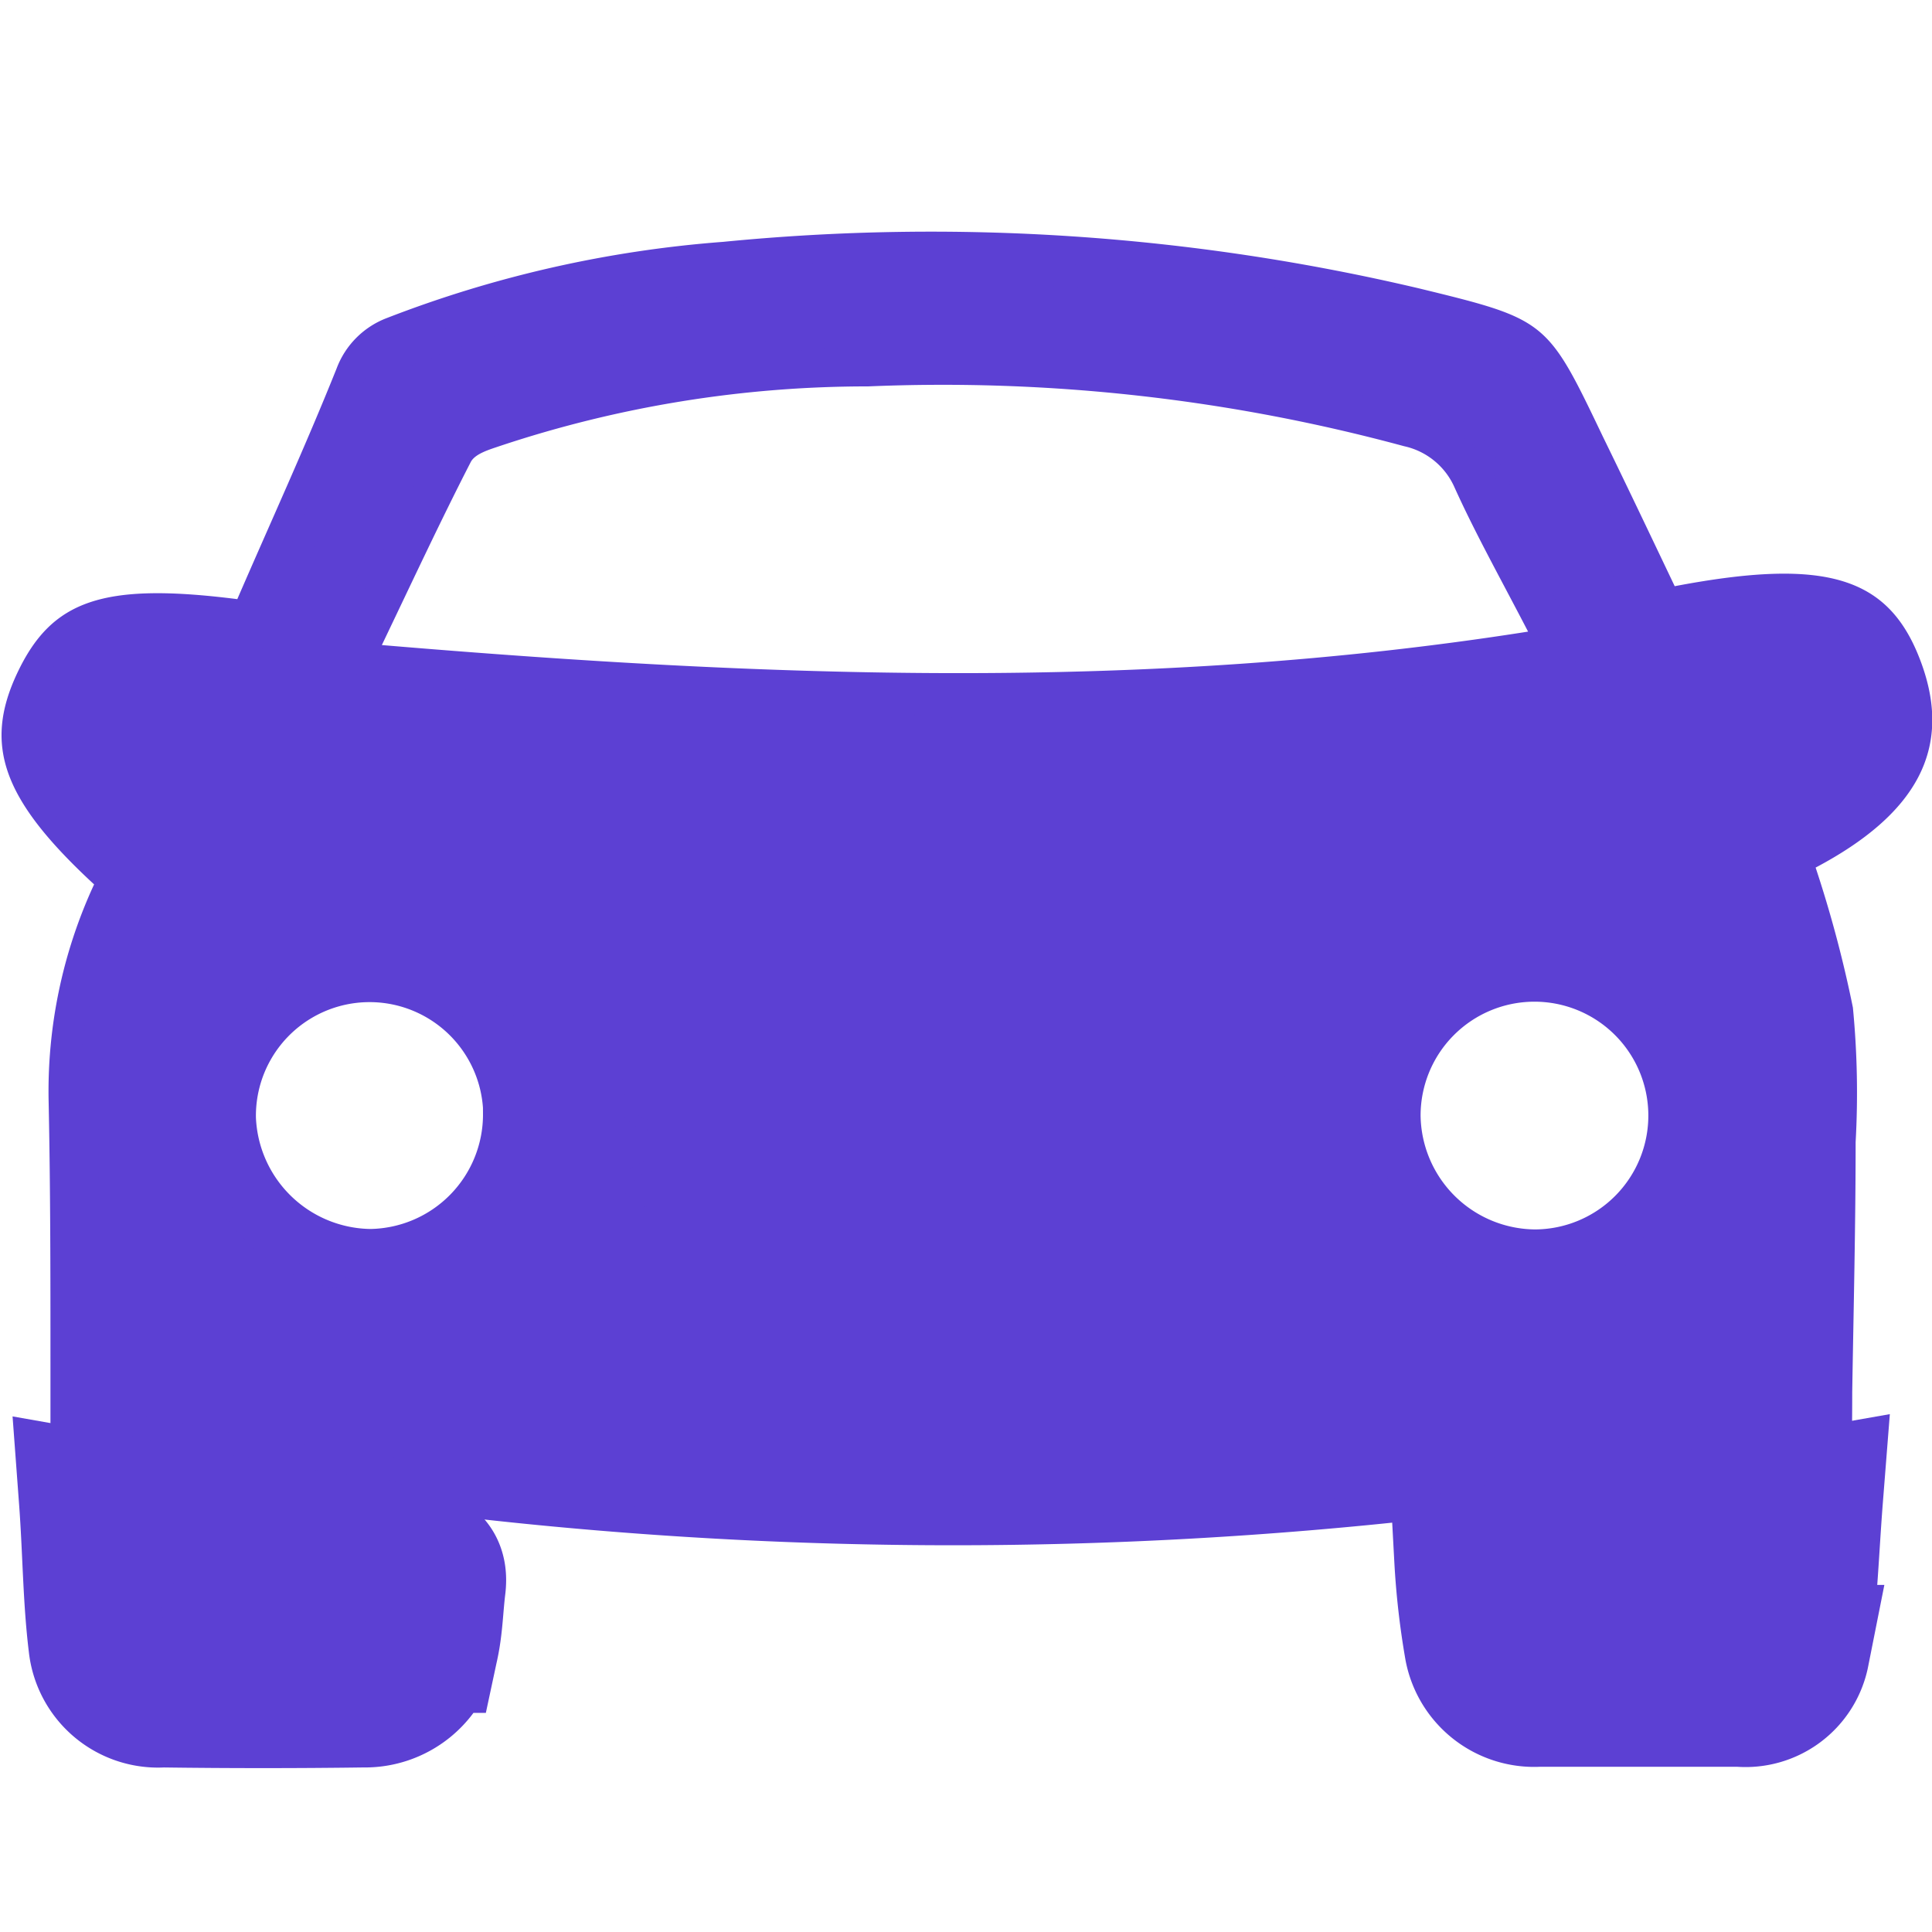 <svg id="Laag_1" data-name="Laag 1" xmlns="http://www.w3.org/2000/svg" viewBox="0 0 85 85"><defs><style>.cls-1,.cls-2,.cls-3{fill:#5c40d3;}.cls-2,.cls-3,.cls-5{stroke:#5c40d3;}.cls-3{stroke-width:6px;}.cls-4,.cls-5{fill:none;}</style></defs><title>illustrations-scaled</title><g id="Group_362" data-name="Group 362"><path id="Path_2379" data-name="Path 2379" class="cls-1" d="M73.68,25.79c6.73-1.28,9.47-.4,10.85,3.38s-.21,6.65-4.65,9a52.88,52.88,0,0,1,1.64,6.16,39,39,0,0,1,.12,5.92c0,3.67-.09,7.33-.15,11,0,2.69-.08,5.39-.17,8.09-.11,3.53-2,5.31-5.47,5.31-2.49,0-5,0-7.48,0q-5.36,0-5.62-5.38c0-.7,0-1.4,0-2.44a188.23,188.23,0,0,1-41.64,0c-.13,1.29-.23,2.34-.35,3.38a4.7,4.7,0,0,1-4.9,4.45c-2.54,0-5.1-.11-7.64,0-4.15.23-5.93-2.21-6-6,0-2.9,0-5.81,0-8.71,0-3.82,0-7.64-.08-11.46a21.67,21.67,0,0,1,2-9.58c-4-3.7-4.89-6.1-3.38-9.3s3.75-4,9.68-3.25c1.45-3.35,3-6.73,4.37-10.15A3.8,3.8,0,0,1,17,14a51.63,51.63,0,0,1,14.82-3.36,93.57,93.57,0,0,1,30.62,2.05c5.63,1.37,5.63,1.4,8.09,6.54C71.61,21.44,72.65,23.63,73.68,25.79ZM38.37,66.29a187.68,187.68,0,0,0,40-3.76c1.11-.22,1.48-.72,1.46-1.85a87.82,87.82,0,0,1,.12-9.46c.41-4.48,0-8.73-2.13-12.73a1.16,1.16,0,0,1,.79-1.88c.39-.12.79-.22,1.17-.36a5,5,0,0,0-2.83-9.51l-.17.05a19.84,19.84,0,0,0-2.61.84c-1,.41-1.51.11-1.93-.8-.91-2-1.85-3.95-2.79-5.93-2.6-5.47-2.61-5.45-8.54-6.78a92.12,92.12,0,0,0-28.82-1.74A45.71,45.71,0,0,0,18,15.59a3.54,3.54,0,0,0-1.64,1.58C15,20,13.8,22.94,12.55,25.83s-1.24,2.85-4.23,2a4.94,4.94,0,0,0-6.21,3,4.85,4.85,0,0,0,2.77,6.26h0c1.4.56,1.29,1.21.89,2.45a32.06,32.06,0,0,0-1.88,7.62c-.29,4.56,0,9.16,0,13.74,0,1.07.35,1.46,1.42,1.69a177.28,177.28,0,0,0,33,3.69Zm26,.45a33.2,33.2,0,0,0,.45,4A2.77,2.77,0,0,0,67.69,73c3,0,5.9,0,8.85,0a2.52,2.52,0,0,0,2.71-2c.35-2.22.41-4.48.6-6.89ZM3.83,64.12c.14,2.29.14,4.37.42,6.41a2.71,2.71,0,0,0,2.9,2.41q4.42.06,8.85,0A2.92,2.92,0,0,0,19,70.54c.18-.84.19-1.71.3-2.57s-.29-1.28-1.15-1.4c-2.21-.33-4.41-.71-6.62-1.09-2.44-.42-4.87-.86-7.65-1.36Z"/><path id="Path_2380" data-name="Path 2380" class="cls-2" d="M38.36,66.29a177.48,177.48,0,0,1-33-3.69c-1.06-.23-1.42-.62-1.42-1.69,0-4.58-.24-9.18,0-13.74a31.61,31.61,0,0,1,1.89-7.62c.4-1.24.51-1.89-.9-2.45a4.83,4.83,0,0,1-2.83-6.22l0-.05a4.94,4.94,0,0,1,6.21-3c3,.84,3,.84,4.22-2S15,20,16.35,17.17A3.49,3.49,0,0,1,18,15.59a45.36,45.36,0,0,1,14.06-3.21,92.18,92.18,0,0,1,28.83,1.74c5.93,1.33,5.93,1.31,8.54,6.78.94,2,1.88,3.94,2.79,5.93a1.28,1.28,0,0,0,1.93.8,19.84,19.84,0,0,1,2.61-.84A4.94,4.94,0,0,1,83,30l.06.17a5,5,0,0,1-3.27,6.07c-.38.14-.78.24-1.16.36a1.17,1.17,0,0,0-.8,1.88c2.18,4,2.54,8.25,2.13,12.73a90.48,90.48,0,0,0-.11,9.46c0,1.13-.36,1.63-1.46,1.85A187.78,187.78,0,0,1,38.36,66.29Zm3.36-34.76,0-.59c4.83,0,9.67.21,14.48-.07a100.79,100.79,0,0,0,11.3-1.62c1.89-.32,2-.79,1.18-2.45a51.06,51.06,0,0,1-2.64-5.15c-.94-2.48-2.71-3.49-5.16-4.08a80.56,80.56,0,0,0-27.84-2c-4.16.44-8.23,1.69-12.32,2.65a2.52,2.52,0,0,0-1.53,1.12c-1.45,2.85-2.8,5.75-4.15,8.65-.47,1,0,1.54,1,1.71,1.3.2,2.6.52,3.91.6,7.25.44,14.51.81,21.76,1.2ZM67.48,56.31a7.22,7.22,0,0,0,7.27-7.2V49a7.23,7.23,0,0,0-14.45.08h0a7.21,7.21,0,0,0,7.18,7.2Zm-44-7.26a7.25,7.25,0,0,0-7.22-7.18A7.34,7.34,0,0,0,9,49.09a7.22,7.22,0,0,0,14.44,0ZM42,51.53c-4.43,0-8.86,0-13.28,0-.5,0-1,.54-1.47.84.5.28,1,.8,1.52.81q13.27.08,26.56,0c.48,0,1-.56,1.45-.86-.5-.27-1-.78-1.5-.79-4.43-.07-8.85,0-13.28,0Zm0-2.32H54.71a3,3,0,0,0,1.2-.06c.36-.15.61-.54.91-.82a6.28,6.28,0,0,0-.91-.8c-.19-.11-.5,0-.75,0H29a1.89,1.89,0,0,0-.75,0,7,7,0,0,0-1,.73,5.41,5.41,0,0,0,1,.91,2.65,2.65,0,0,0,1.05,0Z"/><path id="Path_2381" data-name="Path 2381" class="cls-3" d="M64.34,68.56l15.51-2.72c-.19,2.41-.25,4.68-.6,6.89a2.5,2.5,0,0,1-2.71,2c-3,0-5.9,0-8.85,0a2.76,2.76,0,0,1-2.9-2.22A33.43,33.43,0,0,1,64.34,68.56Z"/><path id="Path_2382" data-name="Path 2382" class="cls-3" d="M3.83,65.94c2.78.49,5.21.94,7.65,1.36,2.21.38,4.41.75,6.62,1.08.86.13,1.26.52,1.15,1.41s-.12,1.73-.3,2.57A2.94,2.94,0,0,1,16,74.76q-4.42.06-8.85,0a2.72,2.72,0,0,1-2.9-2.42C4,70.31,4,68.23,3.83,65.94Z"/><path id="Path_2383" data-name="Path 2383" class="cls-1" d="M41.72,31.53c-7.25-.39-14.51-.76-21.76-1.2-1.31-.08-2.6-.4-3.91-.6-1-.17-1.46-.72-1-1.71,1.35-2.9,2.7-5.8,4.15-8.65a2.52,2.52,0,0,1,1.53-1.12c4.09-1,8.16-2.21,12.32-2.65a80.55,80.55,0,0,1,27.84,2c2.45.6,4.22,1.6,5.16,4.08A53.22,53.22,0,0,0,68.7,26.8c.86,1.66.72,2.13-1.18,2.45a98.53,98.53,0,0,1-11.3,1.62c-4.81.28-9.65.07-14.48.07Zm25.51-3.74C66,25.42,64.91,23.47,64,21.46a3.16,3.16,0,0,0-2.23-1.83A77.57,77.57,0,0,0,38.19,17,51.14,51.14,0,0,0,22,19.62c-.47.16-1.1.34-1.29.71-1.29,2.51-2.48,5.06-3.91,8.05,17,1.43,33.56,2.06,50.42-.59Z"/><path id="Path_2384" data-name="Path 2384" class="cls-1" d="M67.48,56.31a7.22,7.22,0,0,1,0-14.43A7.31,7.31,0,0,1,74.75,49a7.22,7.22,0,0,1-7.19,7.28Zm.08-1.72A5.62,5.62,0,0,0,73,49.15a5.51,5.51,0,1,0-11-.07,5.58,5.58,0,0,0,5.54,5.51Z"/><path id="Path_2385" data-name="Path 2385" class="cls-1" d="M23.48,49.05A7.22,7.22,0,0,1,9,49.09a7.34,7.34,0,0,1,7.22-7.22A7.25,7.25,0,0,1,23.48,49.05Zm-1.73,0a5.5,5.5,0,1,0-5.46,5.57A5.49,5.49,0,0,0,21.75,49Z"/><path id="Path_2386" data-name="Path 2386" class="cls-1" d="M42,51.53c4.43,0,8.85,0,13.28,0,.5,0,1,.51,1.5.79-.49.3-1,.85-1.45.86q-13.29.08-26.56,0c-.51,0-1-.53-1.52-.81.49-.3,1-.83,1.47-.84C33.18,51.5,37.61,51.53,42,51.53Z"/><path id="Path_2387" data-name="Path 2387" class="cls-1" d="M42,49.21H29.34a2.48,2.48,0,0,1-1.05,0,5.08,5.08,0,0,1-1-.91,7.89,7.89,0,0,1,1-.73,1.89,1.89,0,0,1,.75,0H55.16c.25,0,.56-.07.75,0a6.21,6.21,0,0,1,.91.79c-.3.29-.55.68-.91.83a3.23,3.23,0,0,1-1.2.05Z"/><path id="Path_2388" data-name="Path 2388" class="cls-4" d="M67.22,27.79c-16.85,2.65-33.42,2-50.42.59,1.44-3,2.63-5.54,3.92-8.06.18-.36.82-.54,1.28-.7A51.53,51.53,0,0,1,38.18,17a78,78,0,0,1,23.55,2.68A3.2,3.2,0,0,1,64,21.46C64.91,23.47,66,25.42,67.22,27.79Z"/><path id="Path_2389" data-name="Path 2389" class="cls-5" d="M67.56,54.59A5.58,5.58,0,0,1,62,49.08a5.51,5.51,0,1,1,5.54,5.51Z"/><path id="Path_2390" data-name="Path 2390" class="cls-5" d="M21.75,49a5.54,5.54,0,0,1-5.46,5.57,5.62,5.62,0,0,1-5.53-5.39,5.5,5.5,0,1,1,11-.18Z"/></g></svg>
